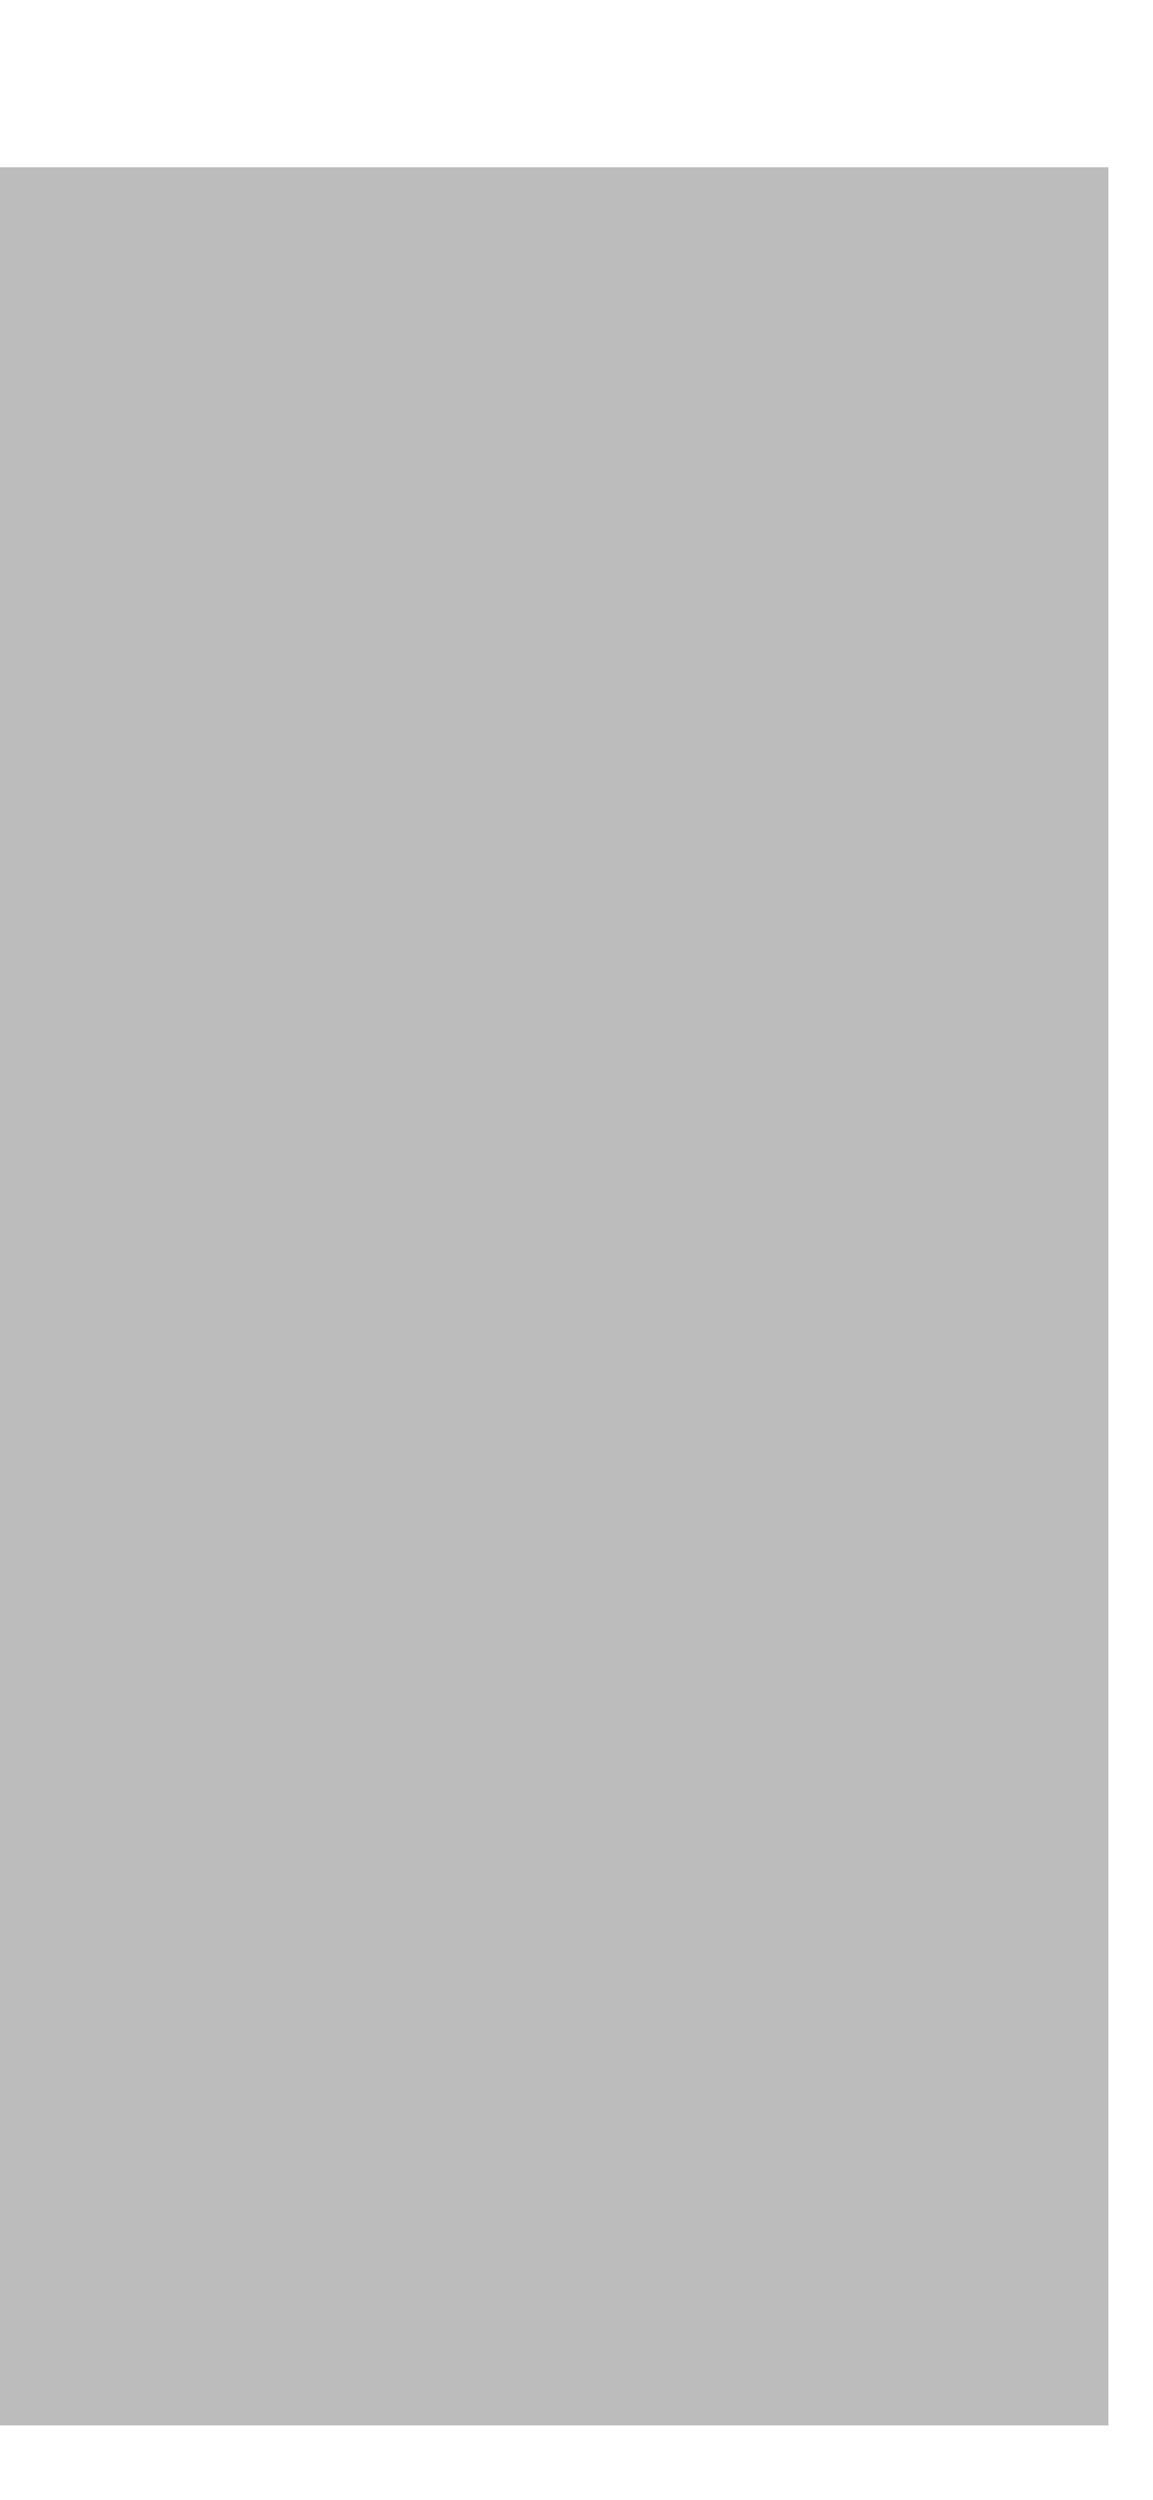 ﻿<?xml version="1.0" encoding="utf-8"?>
<svg version="1.1" xmlns:xlink="http://www.w3.org/1999/xlink" width="6px" height="13px" xmlns="http://www.w3.org/2000/svg">
  <defs>
    <linearGradient gradientUnits="userSpaceOnUse" x1="-2011.032" y1="-13624.327" x2="-1943.805" y2="-13624.327" id="LinearGradient2466">
      <stop id="Stop2467" stop-color="#bcbcbd" offset="0" />
      <stop id="Stop2468" stop-color="#c7c7c8" offset="0.2" />
      <stop id="Stop2469" stop-color="#dedede" offset="0.4" />
      <stop id="Stop2470" stop-color="#dedede" offset="0.6" />
      <stop id="Stop2471" stop-color="#c7c7c8" offset="0.8" />
      <stop id="Stop2472" stop-color="#bcbcbd" offset="1" />
    </linearGradient>
  </defs>
  <g transform="matrix(1 0 0 1 -1109 -306 )">
    <path d="M 0 0.87  L 0 12.613  L 5.768 12.613  L 5.768 0.87  L 0 0.87  Z " fill-rule="nonzero" fill="url(#LinearGradient2466)" stroke="none" transform="matrix(1 0 0 1 1109 306 )" />
  </g>
</svg>